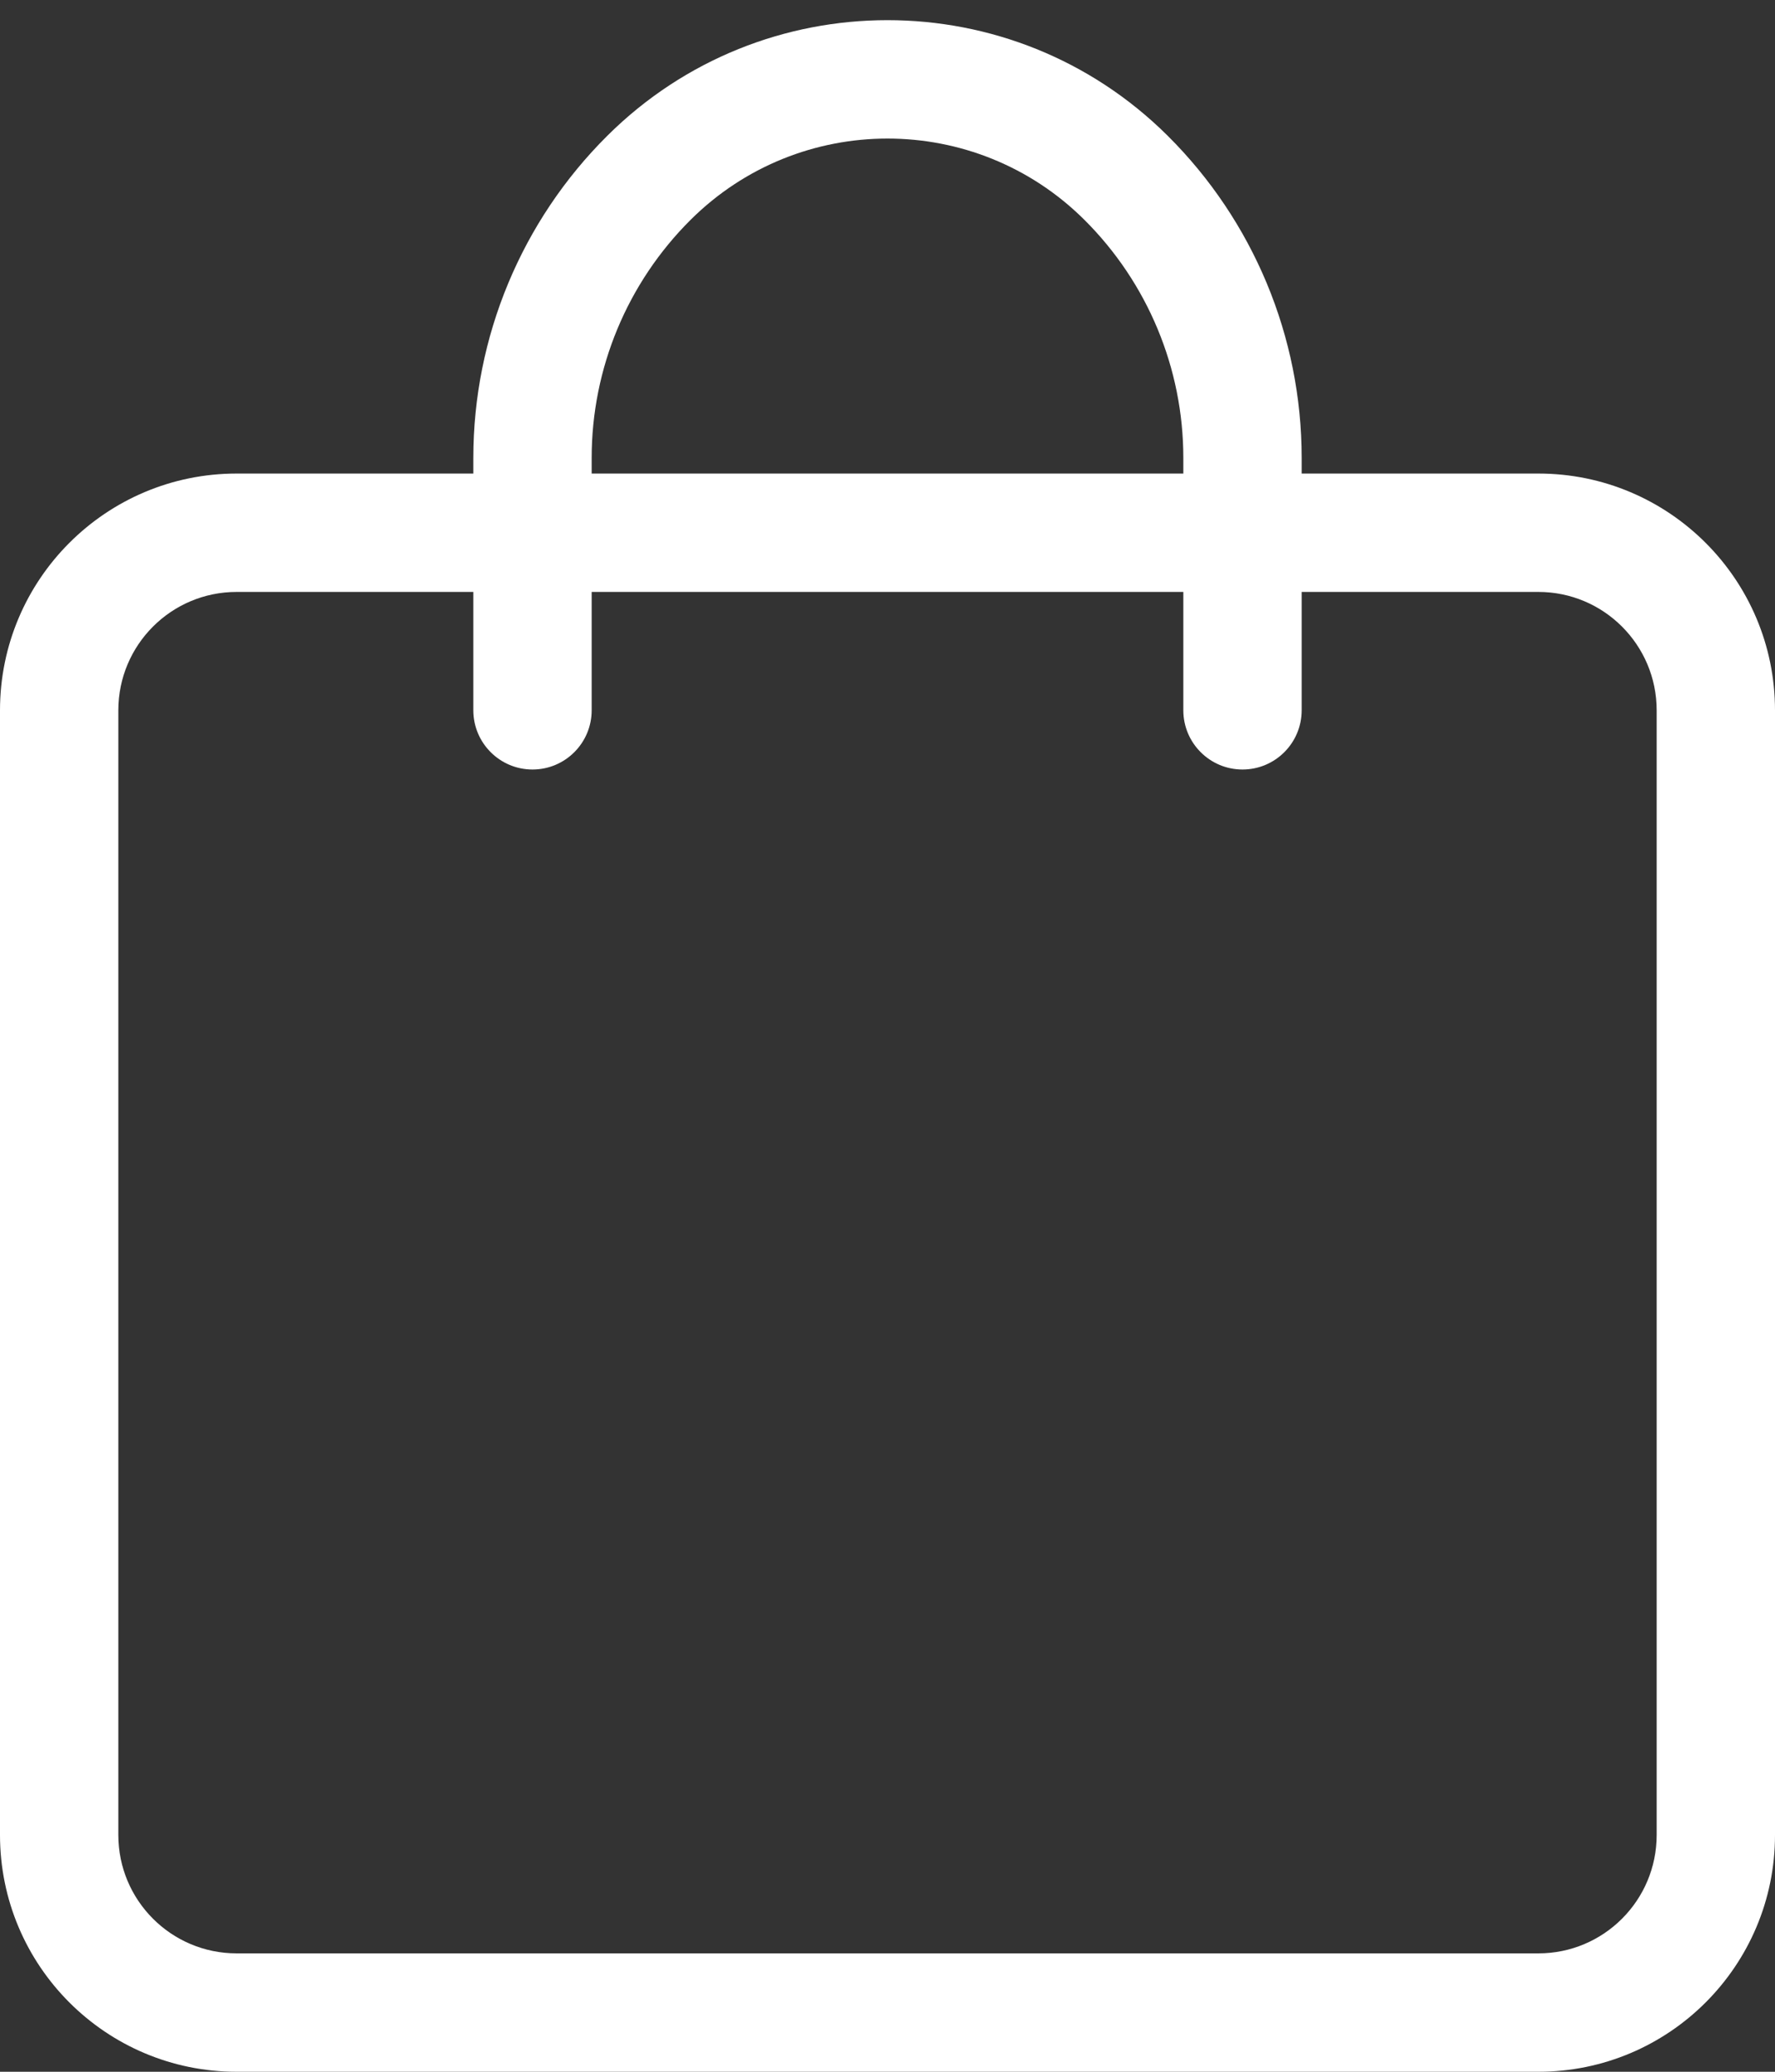 <svg width="30" height="35" viewBox="0 0 30 35" fill="none" xmlns="http://www.w3.org/2000/svg">
<rect x="0" y="0" width="30" height="35" fill="#333333" stroke="none"/>
<path d="M8 12C8 12.552 8.448 13 9 13C9.552 13 10 12.552 10 12H8ZM20 12C20 12.552 20.448 13 21 13C21.552 13 22 12.552 22 12H20ZM19.029 3.001L19.734 2.292V2.292L19.029 3.001ZM10.97 3.001L10.266 2.292V2.292L10.97 3.001ZM4 10H26V8H4V10ZM28 12V31H30V12H28ZM26 33H4V35H26V33ZM2 31V12H0V31H2ZM4 33C2.895 33 2 32.105 2 31H0C0 33.209 1.791 35 4 35V33ZM28 31C28 32.105 27.105 33 26 33V35C28.209 35 30 33.209 30 31H28ZM26 10C27.105 10 28 10.895 28 12H30C30 9.791 28.209 8 26 8V10ZM4 8C1.791 8 0 9.791 0 12H2C2 10.895 2.895 10 4 10V8ZM10 12V7.735H8V12H10ZM20 7.735V12H22V7.735H20ZM18.325 3.711C19.397 4.776 20 6.224 20 7.735H22C22 5.691 21.184 3.732 19.734 2.292L18.325 3.711ZM11.675 3.711C13.515 1.884 16.485 1.884 18.325 3.711L19.734 2.292C17.114 -0.31 12.886 -0.31 10.266 2.292L11.675 3.711ZM10 7.735C10 6.224 10.603 4.776 11.675 3.711L10.266 2.292C8.816 3.732 8 5.691 8 7.735H10Z" fill="white"/>
</svg>
